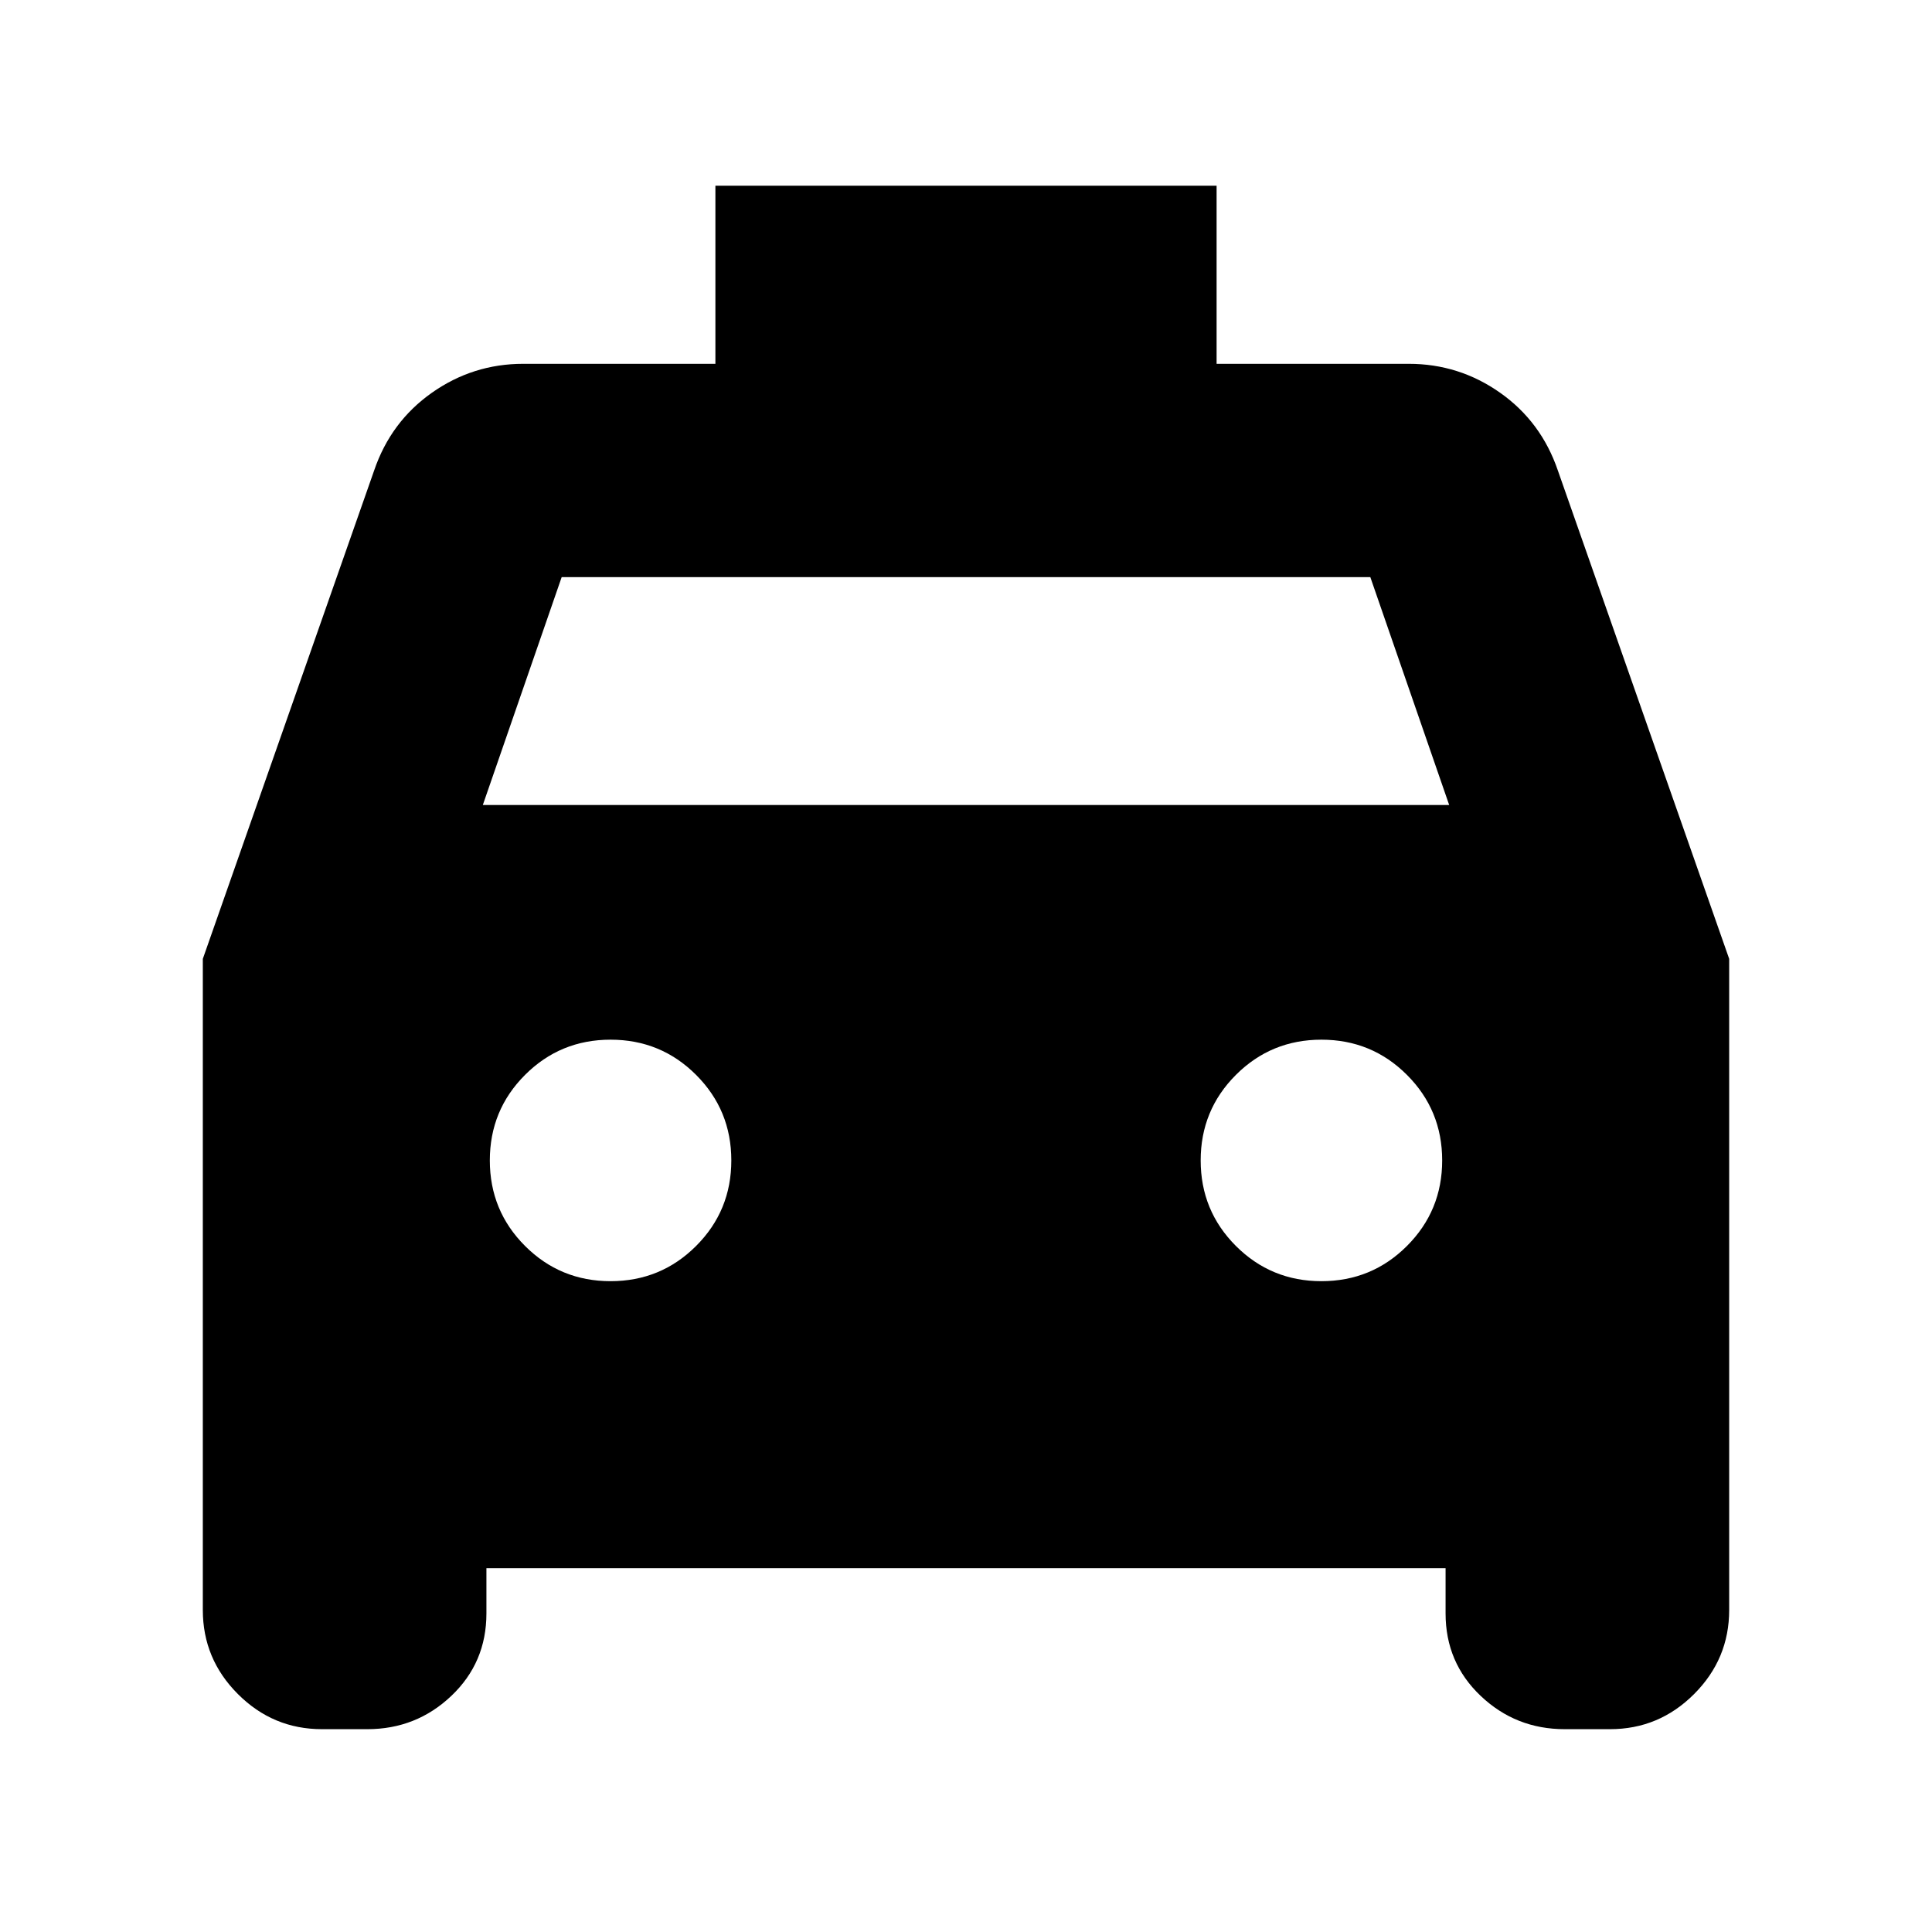 <svg xmlns="http://www.w3.org/2000/svg" height="24" viewBox="0 -960 960 960" width="24"><path d="M241.7-180.78v22.48q0 24.44-17.44 40.98-17.43 16.54-41.78 16.54H160q-24.35 0-41.78-17.44-17.44-17.43-17.44-41.78v-323.55l85.13-242.67q8.26-24.22 28.67-38.61 20.41-14.39 45.42-14.39h95.48v-88.48h249.04v88.48H700q25.01 0 45.42 14.39t28.67 38.61l85.13 242.67V-160q0 24.35-17.44 41.78-17.43 17.44-41.78 17.44h-22.48q-24.35 0-41.78-16.54-17.44-16.54-17.44-40.98v-22.48H241.7ZM239.91-560h480.18l-39.18-113.22H279.09L239.91-560Zm63.48 236.61q25 0 42.5-17.5t17.5-42.5q0-25-17.5-42.5t-42.5-17.5q-25 0-42.5 17.5t-17.5 42.5q0 25 17.5 42.5t42.5 17.5Zm353.22 0q25 0 42.5-17.5t17.5-42.5q0-25-17.5-42.5t-42.5-17.5q-25 0-42.5 17.5t-17.5 42.5q0 25 17.5 42.5t42.5 17.5Z"/></svg>